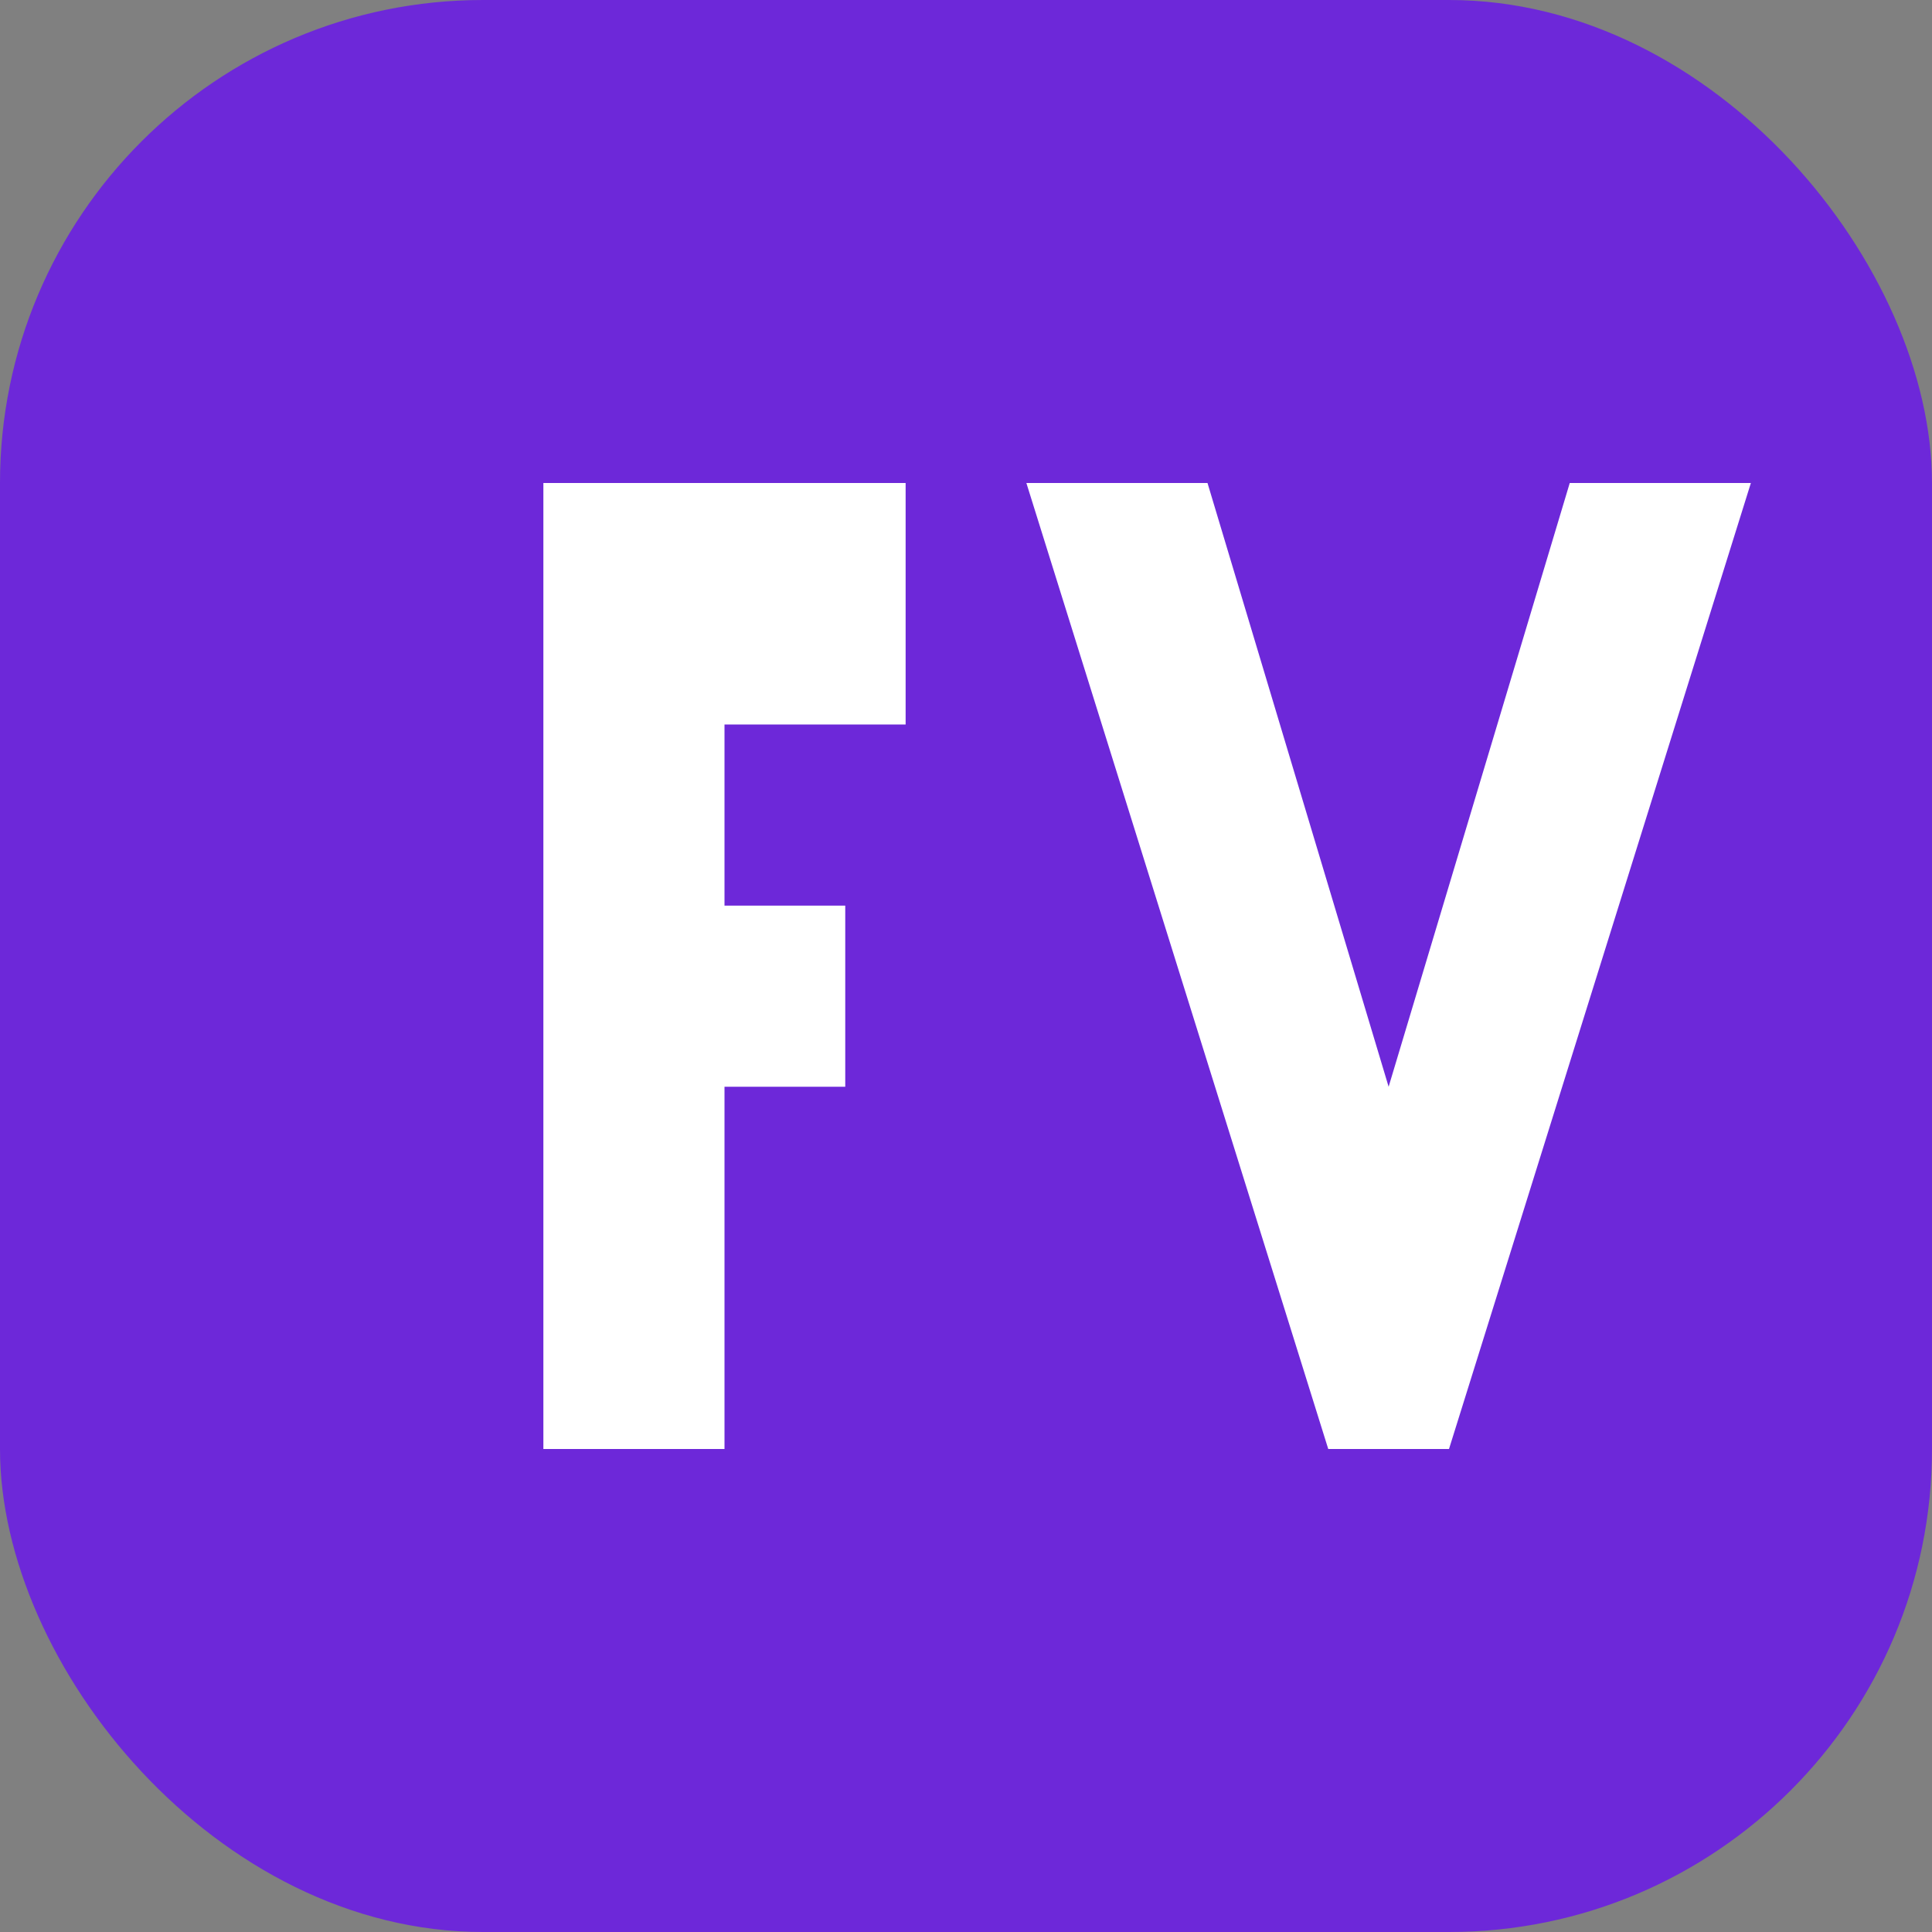 <svg width="32" height="32" viewBox="0 0 32 32" fill="none" xmlns="http://www.w3.org/2000/svg">
  <rect x="0" y="0" width="32" height="32" fill="#808080" stroke="none"/>
  <rect width="32" height="32" rx="8" fill="#6D28D9"/>
  <path d="M9 8H15V12H12V15H14V18H12V24H9V8Z" fill="white"/>
  <path d="M17 8H20L23 18L26 8H29L24 24H22L17 8Z" fill="white"/>
</svg> 